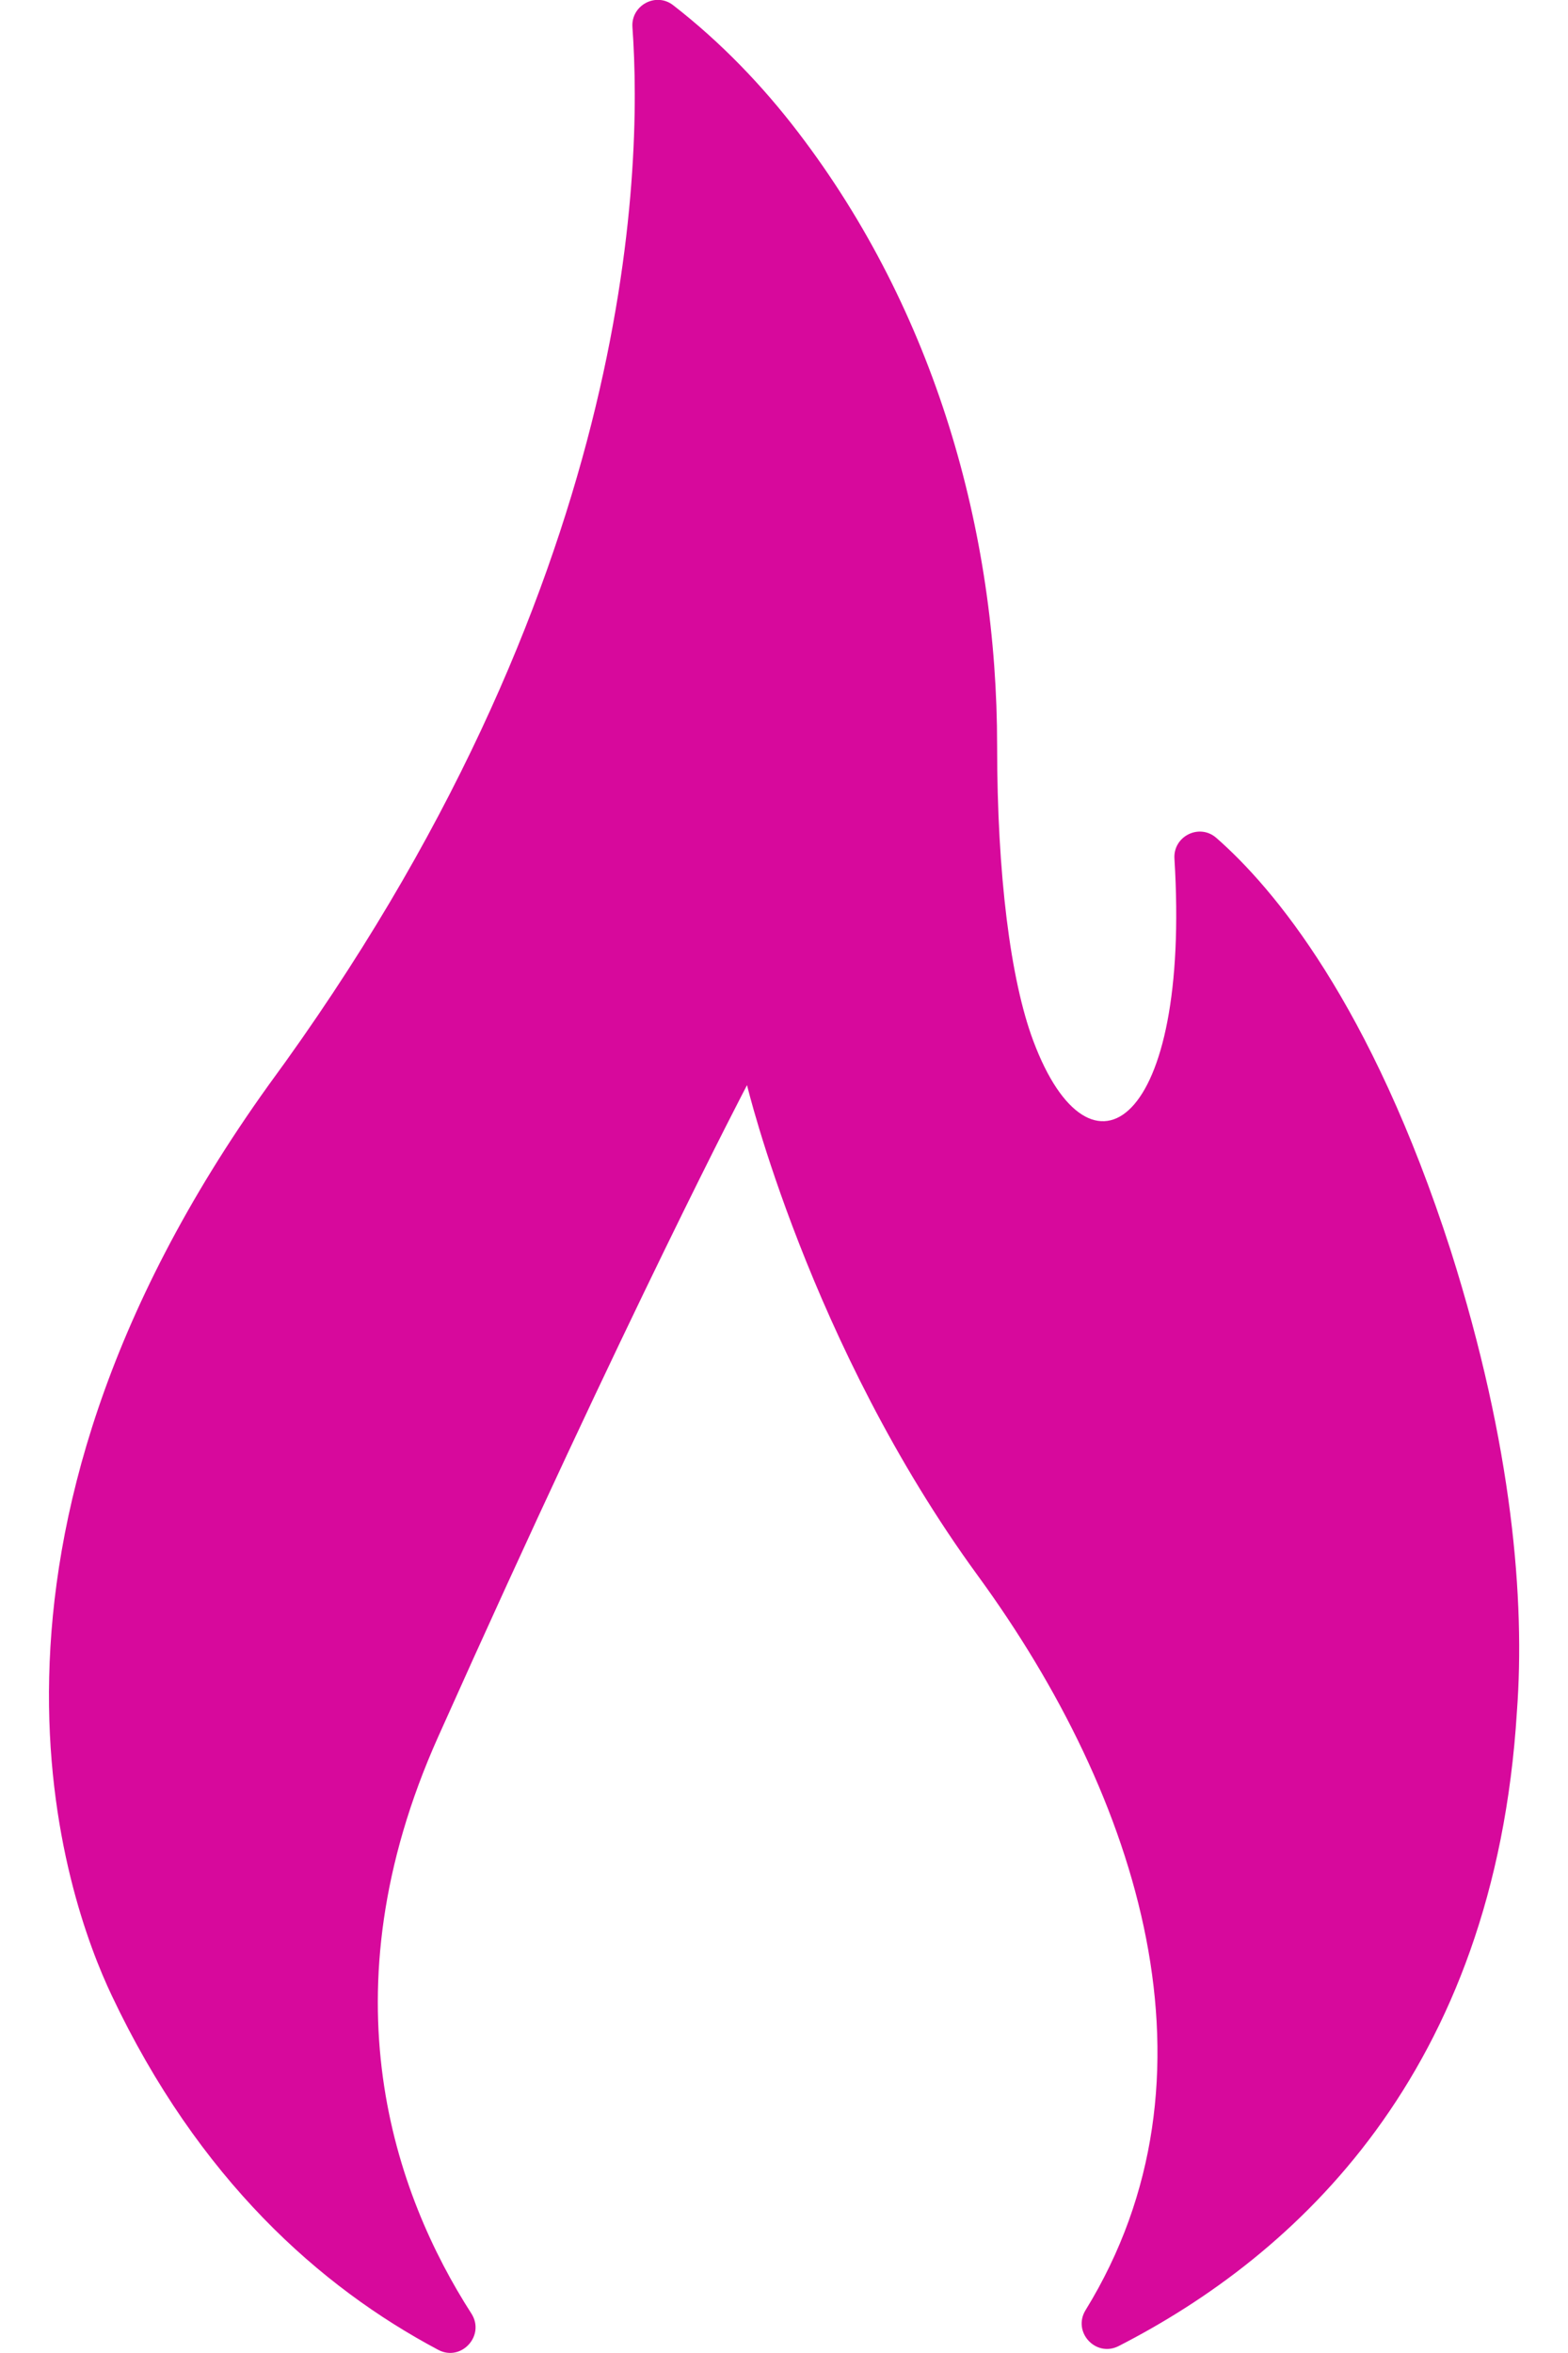<svg xmlns="http://www.w3.org/2000/svg" fill="none" viewBox="0 0 12 18">
  <path fill="#D7099C" d="M3.354 17.976c.176.093.361-.109.254-.277-.584-.909-1.138-2.44-.256-4.41 1.47-3.286 2.365-4.988 2.365-4.988s.476 1.986 1.766 3.752c1.241 1.7 1.921 3.838.825 5.619-.103.167.078.364.253.275 1.356-.694 2.877-2.085 3.048-4.854.063-.846-.032-2.03-.506-3.525-.61-1.894-1.36-2.778-1.794-3.158-.13-.114-.332-.013-.321.159.126 2.044-.642 2.563-1.08 1.394-.175-.467-.277-1.274-.277-2.258 0-1.637-.475-3.323-1.522-4.692-.272-.356-.591-.689-.957-.973-.132-.103-.324.001-.312.168.08 1.11.008 4.291-2.783 8.091C-.474 11.825.507 14.532.855 15.265c.665 1.405 1.593 2.23 2.499 2.711Z"/>
</svg>
